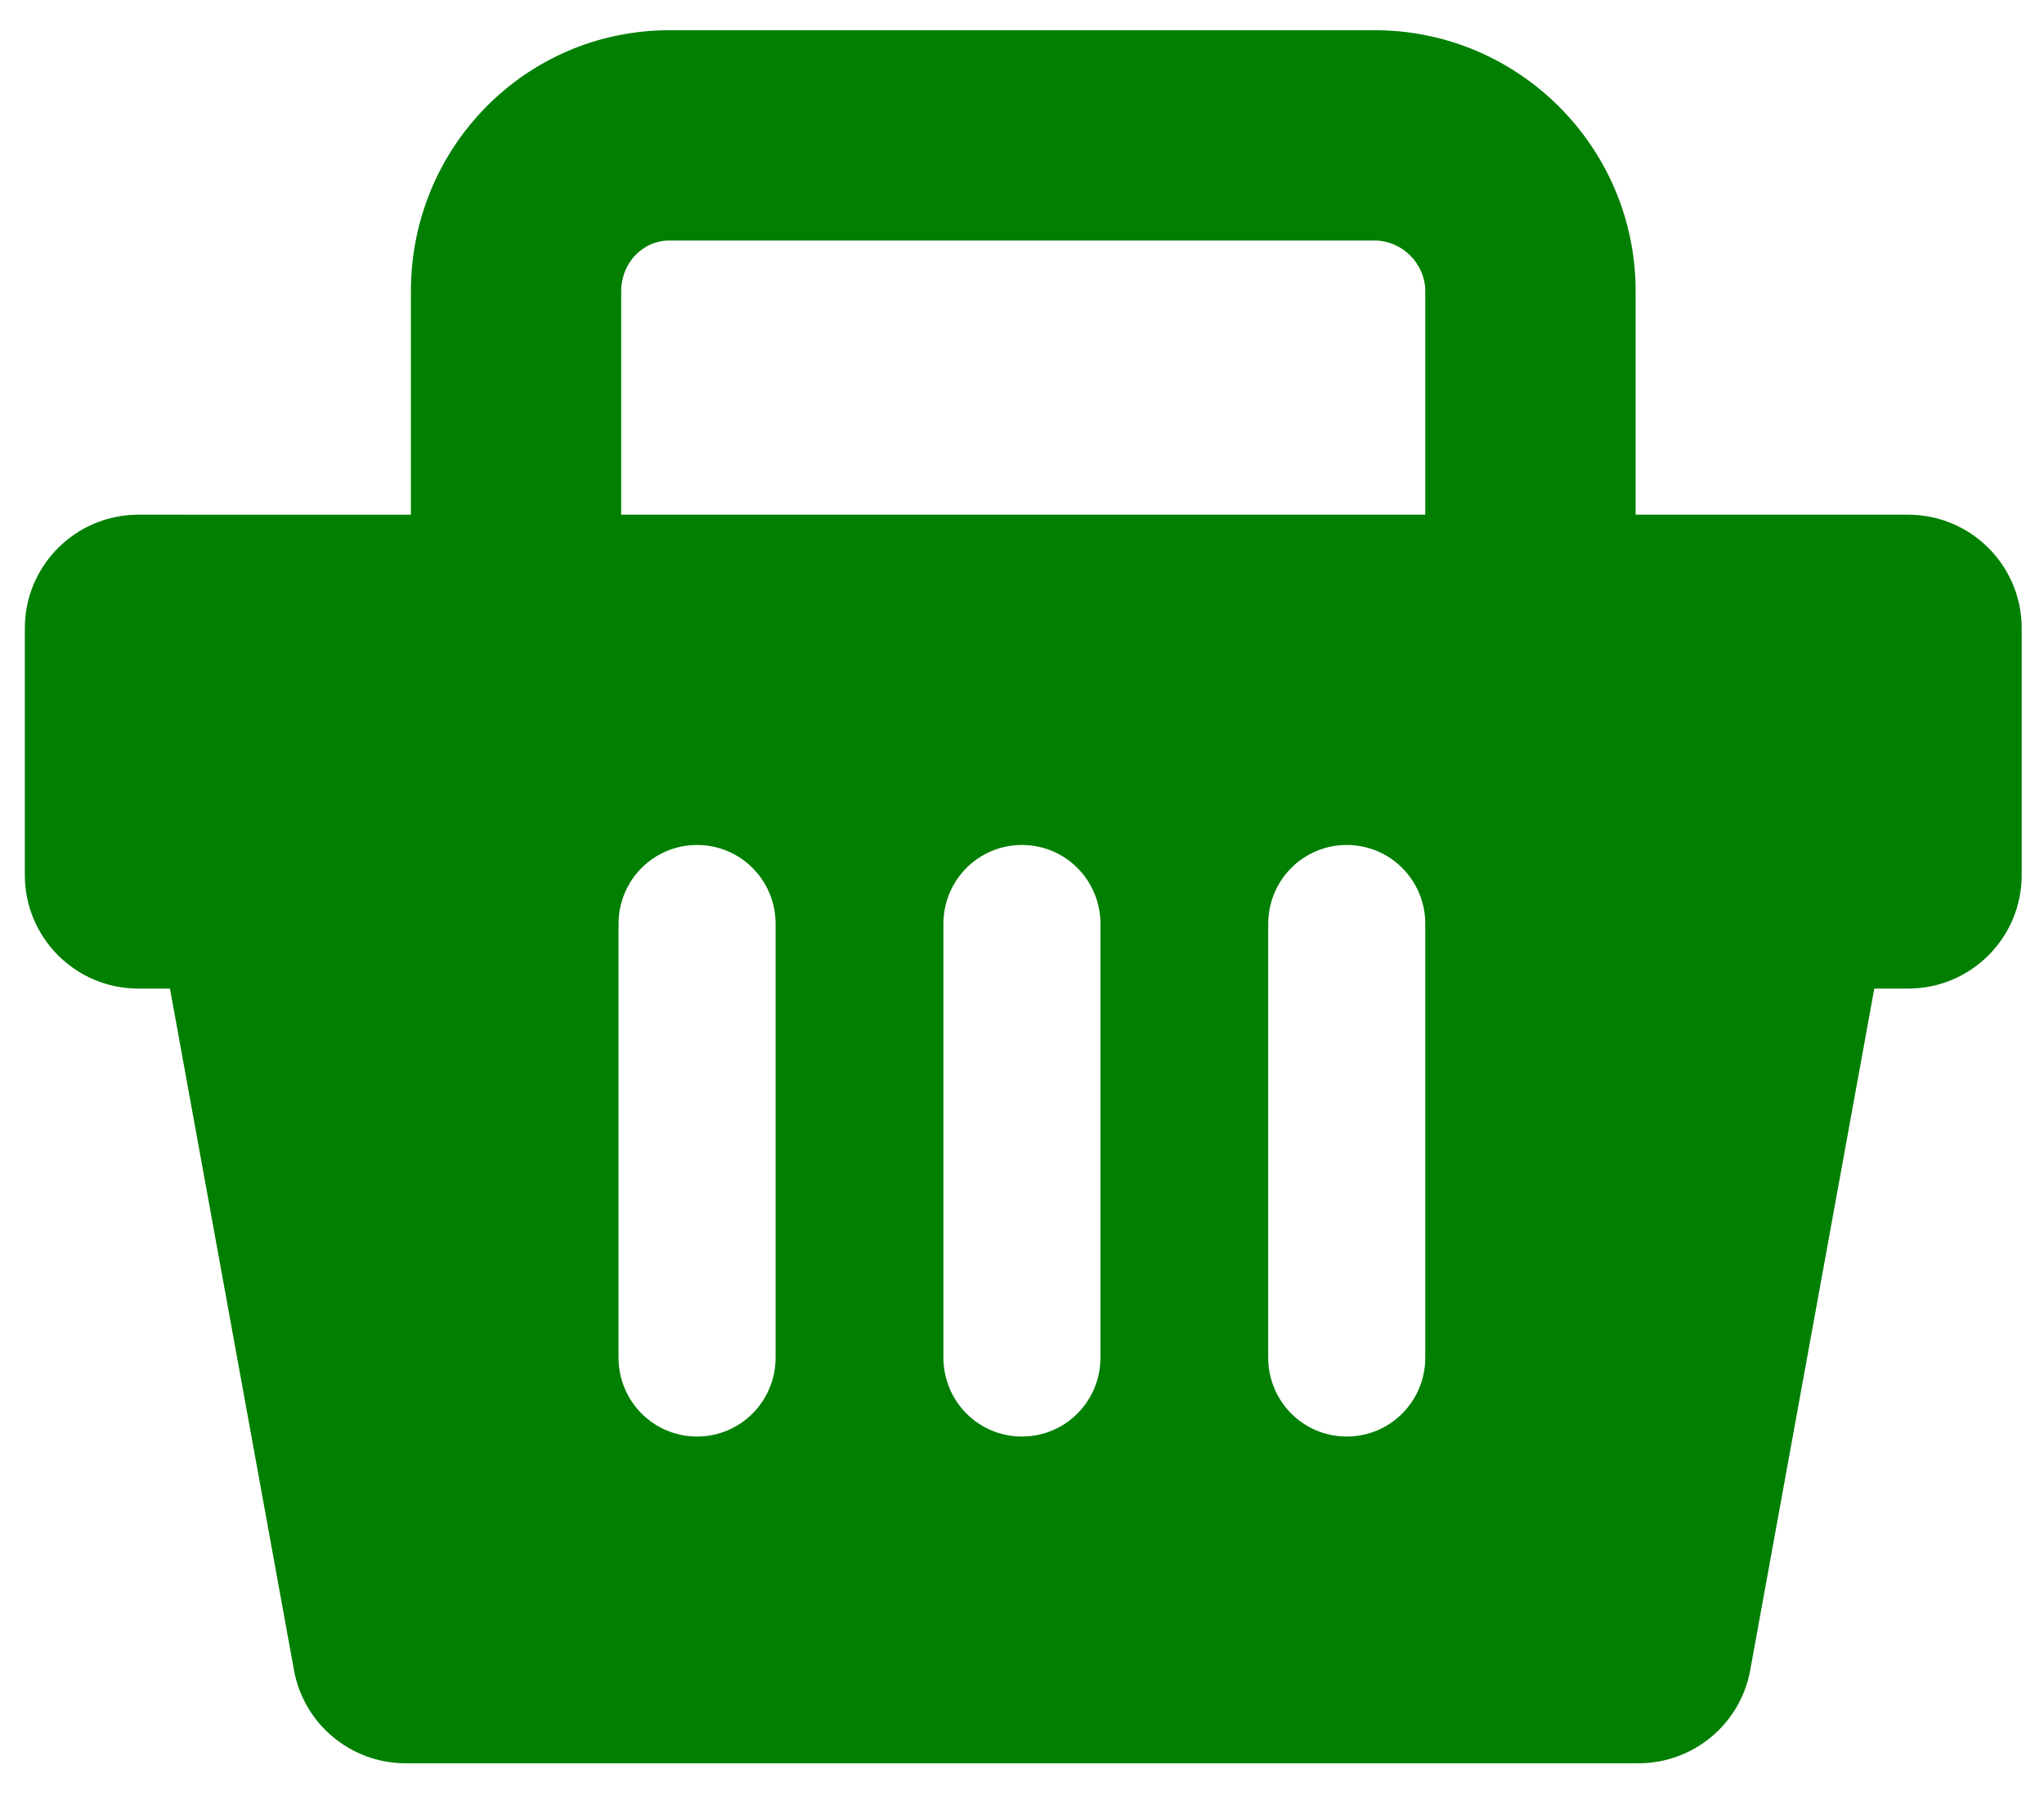 <svg width="33" height="29" viewBox="0 0 33 29" fill="none" xmlns="http://www.w3.org/2000/svg">
<g id="Group">
<path id="Vector" d="M6.634 8.312V4.701C6.634 2.378 8.487 0.488 10.81 0.488H22.194C24.516 0.488 26.407 2.377 26.407 4.701V8.311H30.807C31.819 8.311 32.64 9.132 32.64 10.144V14.13C32.64 15.143 31.819 15.963 30.807 15.963H30.26L28.257 26.968C28.099 27.839 27.339 28.472 26.454 28.472H6.549C5.663 28.472 4.905 27.839 4.746 26.967L2.744 15.963H2.234C1.222 15.963 0.401 15.143 0.401 14.13V10.144C0.401 9.132 1.222 8.311 2.234 8.311L6.634 8.312ZM23.011 4.701C23.011 4.258 22.637 3.884 22.194 3.884H10.808C10.365 3.884 10.029 4.258 10.029 4.701V8.311H23.011V4.701ZM20.475 21.92C20.475 22.625 21.038 23.196 21.743 23.196C22.447 23.196 23.011 22.625 23.011 21.92V14.919C23.011 14.214 22.447 13.644 21.743 13.644C21.038 13.644 20.475 14.215 20.475 14.919V21.92ZM15.231 21.92C15.231 22.625 15.795 23.196 16.499 23.196C17.203 23.196 17.767 22.625 17.767 21.92V14.919C17.767 14.214 17.203 13.644 16.499 13.644C15.794 13.644 15.231 14.215 15.231 14.919V21.92ZM9.986 21.92C9.986 22.625 10.55 23.196 11.253 23.196C11.958 23.196 12.522 22.625 12.522 21.92V14.919C12.522 14.214 11.958 13.644 11.253 13.644C10.55 13.644 9.986 14.215 9.986 14.919V21.92Z" fill="#007F00"/>
</g>
</svg>
